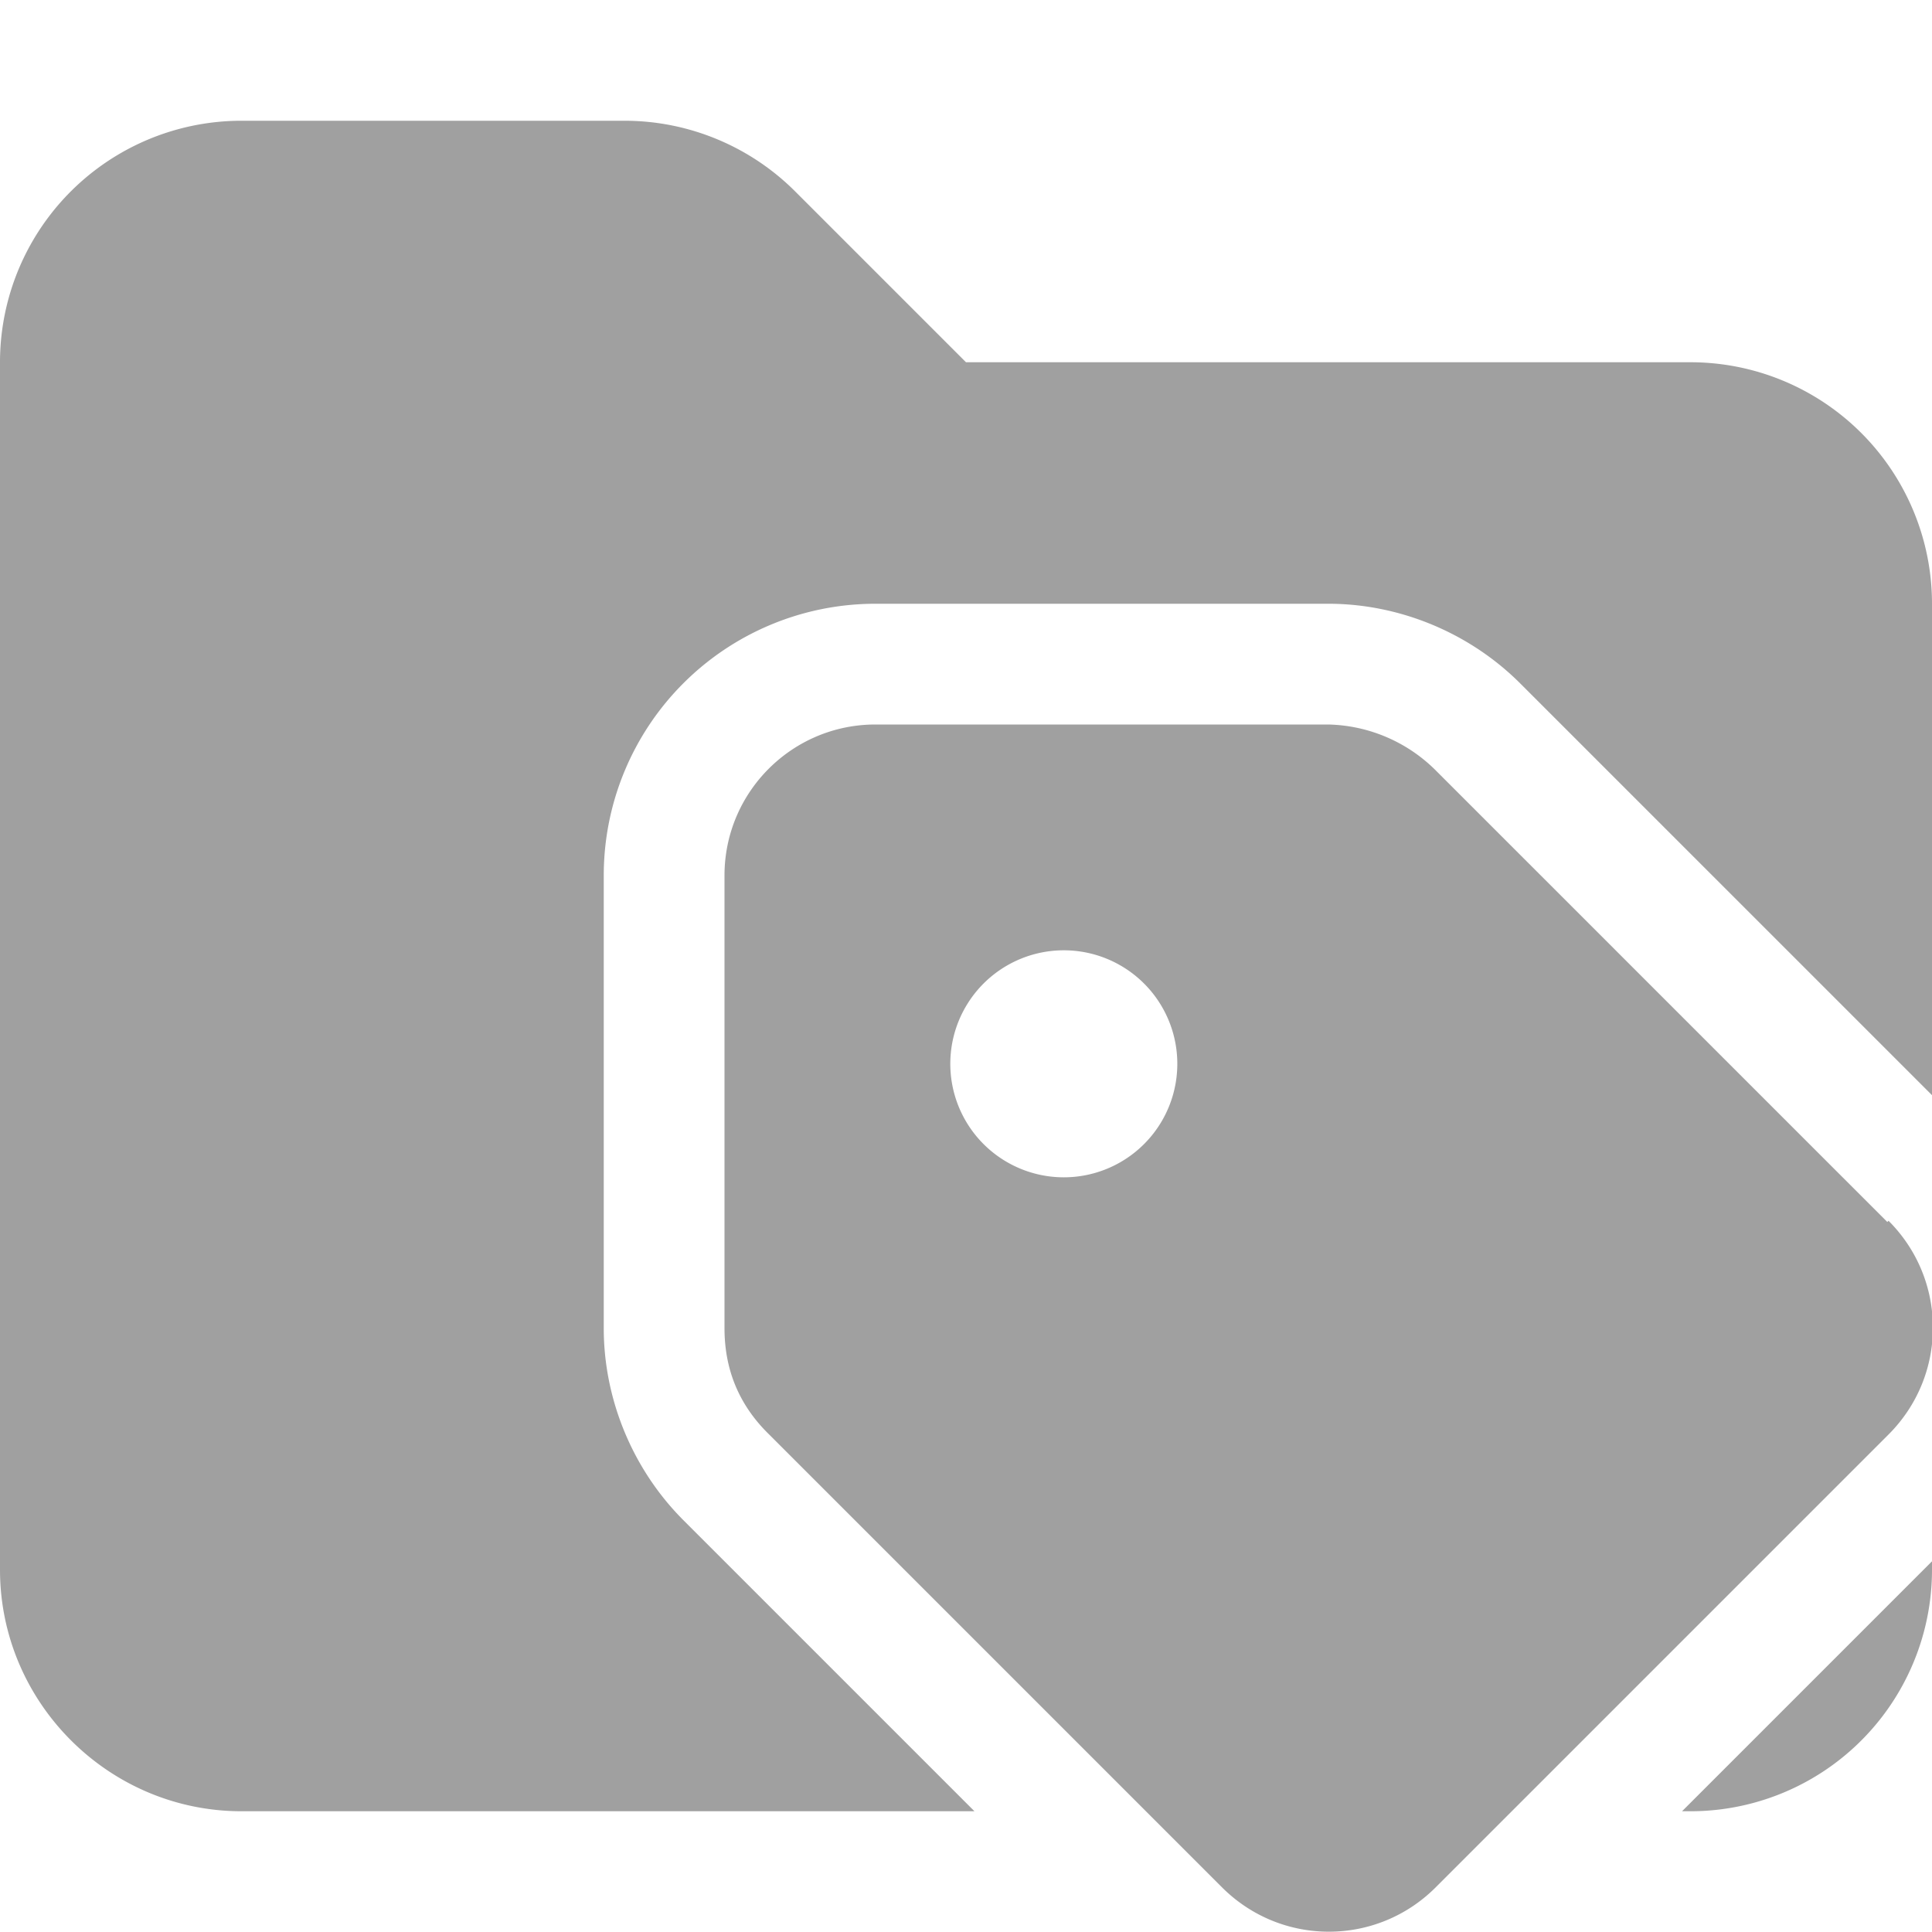 <svg xmlns="http://www.w3.org/2000/svg" viewBox="0 0 16 16"><path fill="#a0a0a0" d="M14 15a2 2 0 0 0 2-2v-.07L13.93 15zm0-12H8L6.59 1.59A2 2 0 0 0 5.18 1H2.01A2 2 0 0 0 0 3v10c0 1.1.9 2 2 2h6.07l-2.41-2.41c-.42-.42-.66-1-.66-1.59V7.25A2.25 2.25 0 0 1 7.25 5H11c.59 0 1.17.24 1.59.66L16 9.07V5a2 2 0 0 0-2-2"/><path fill="#a0a0a0" d="m15.63 10.12-3.75-3.75A1.3 1.3 0 0 0 11 6H7.25C6.56 6 6 6.56 6 7.25V11q0 .52.37.88l3.75 3.75c.49.49 1.28.49 1.77 0l3.75-3.75c.49-.49.49-1.28 0-1.77Zm-6.82-.37a.94.94 0 1 1 0-1.88.94.94 0 0 1 0 1.88"/></svg>
